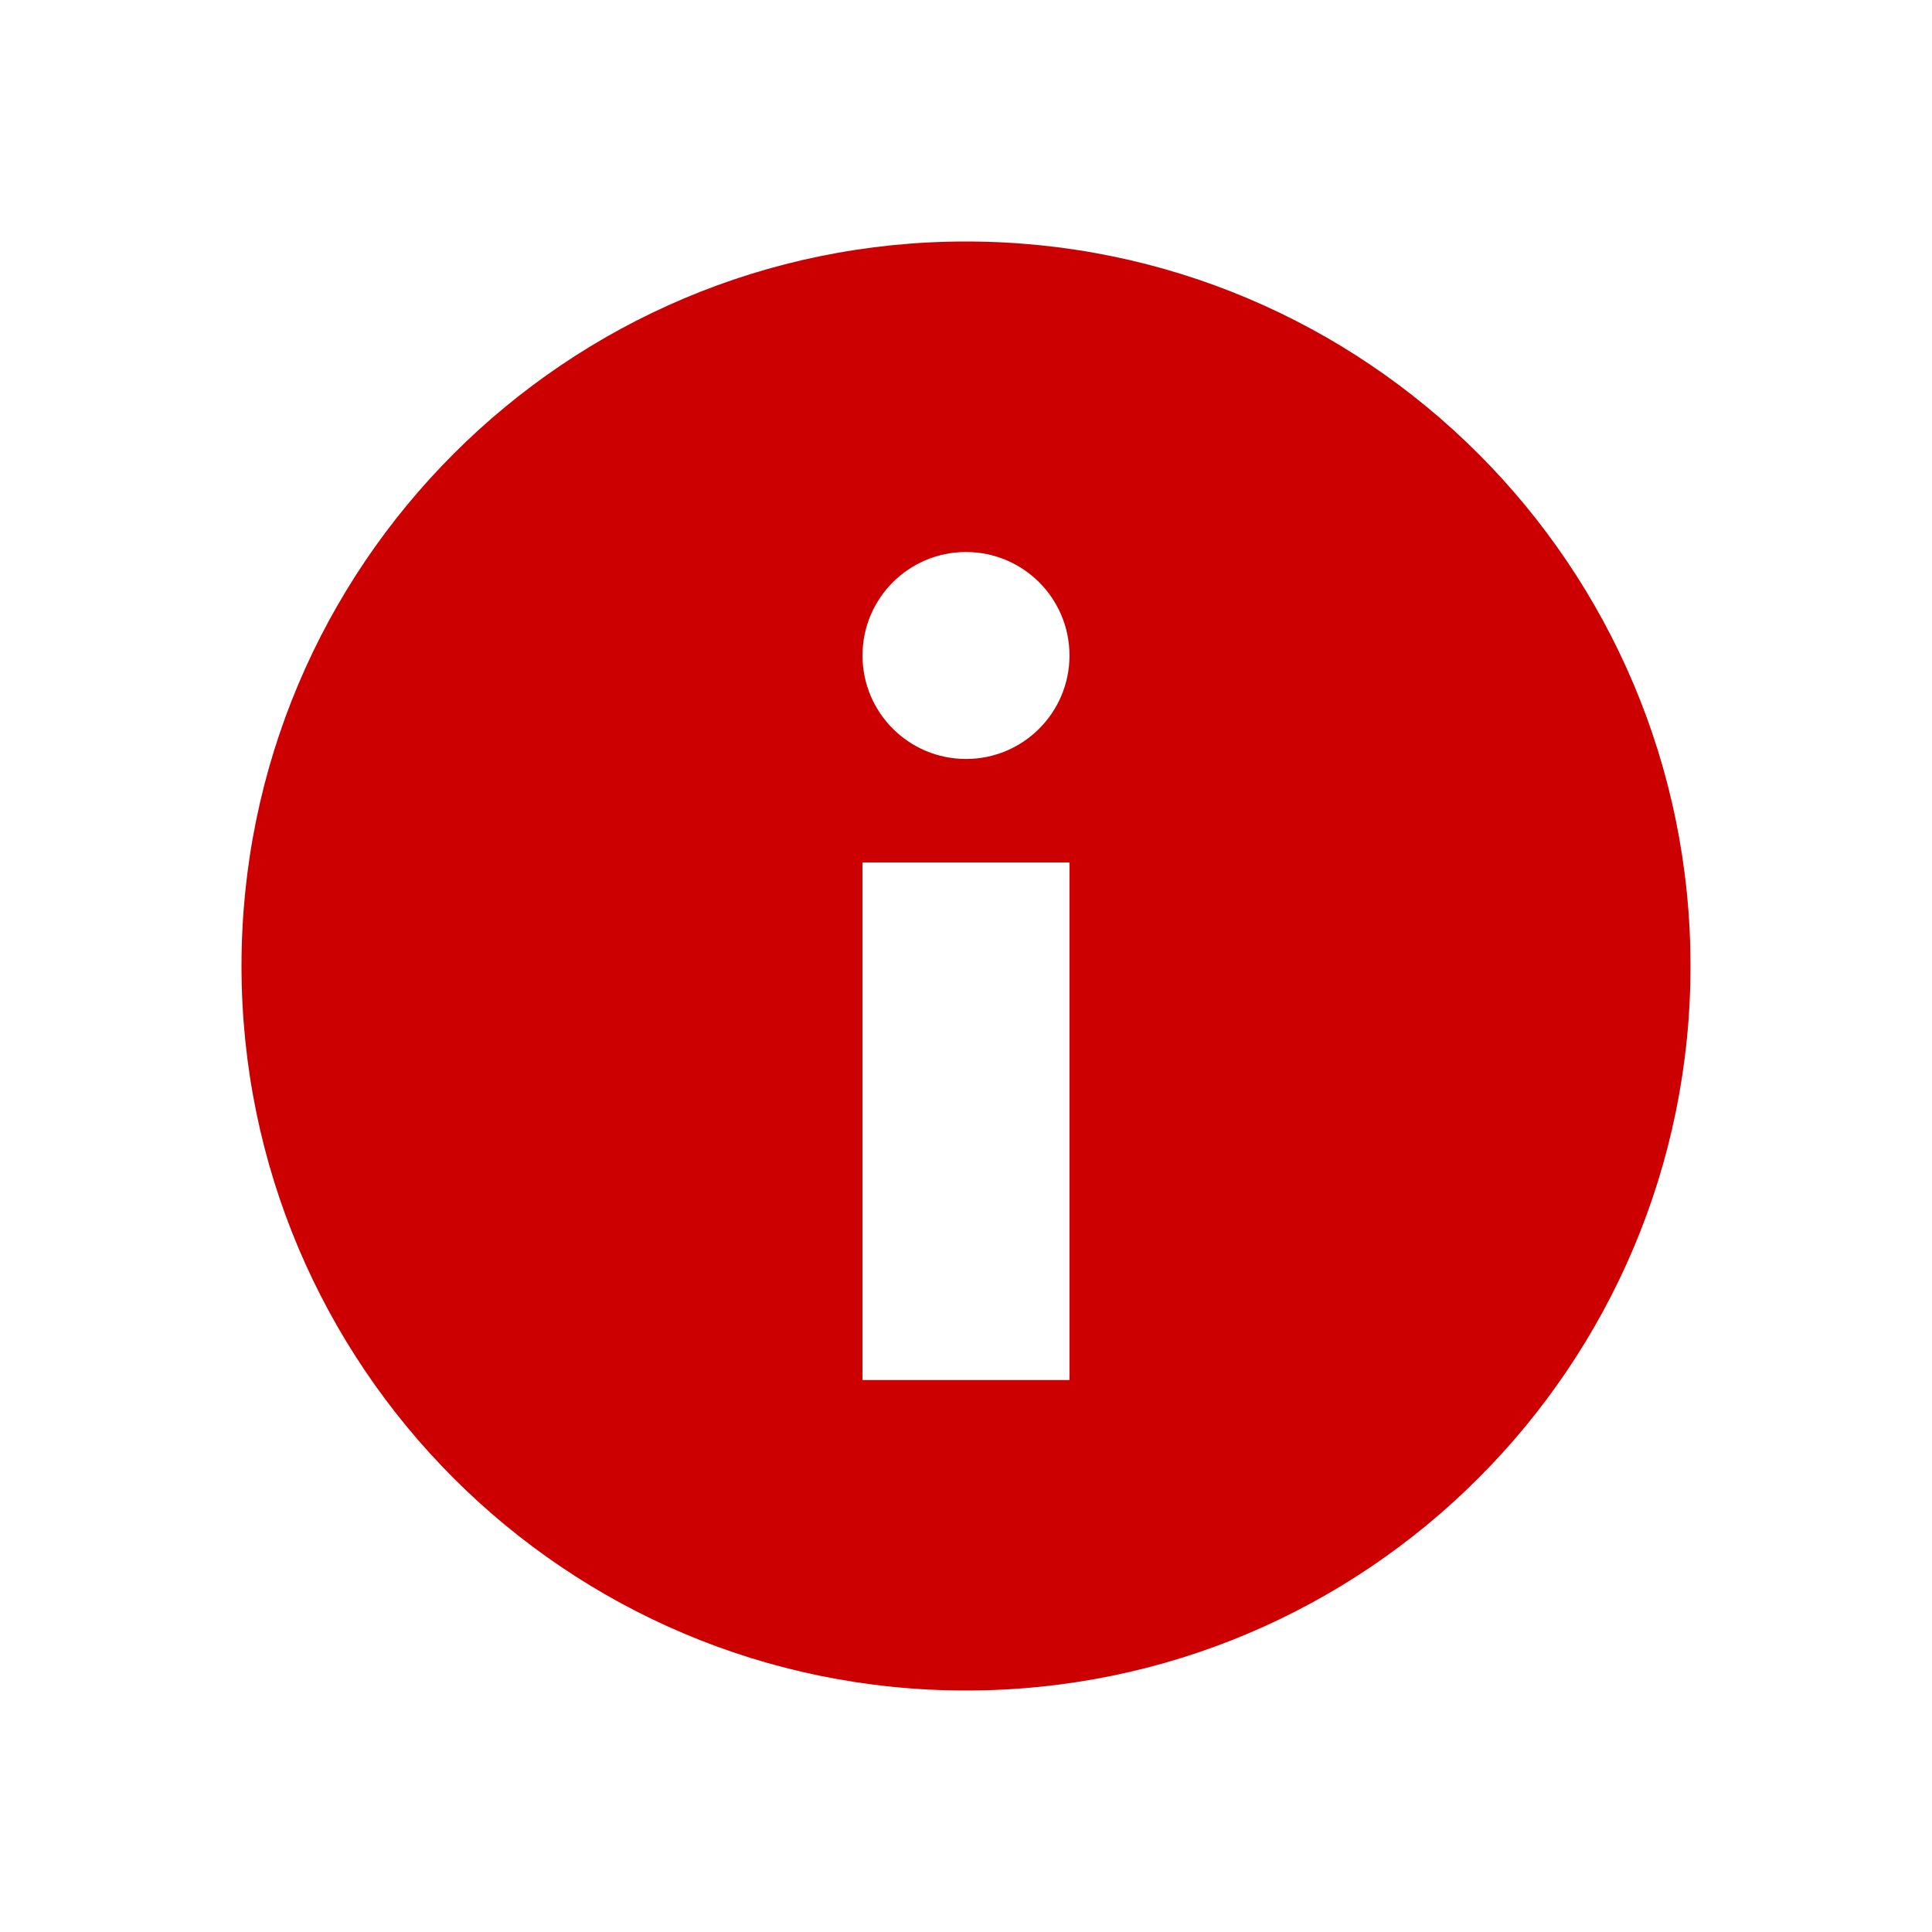 <svg xmlns="http://www.w3.org/2000/svg" xmlns:xlink="http://www.w3.org/1999/xlink" width="32" height="32" viewBox="0 0 32 32">
  <defs>
    <path id="info-a" d="M16,4 C9.373,4 4,9.373 4,16 C4,22.627 9.373,28 16,28 C22.627,28 28,22.627 28,16 C28,9.373 22.627,4 16,4 L16,4 Z M14.286,14.286 L17.714,14.286 L17.714,22.857 L14.286,22.857 L14.286,14.286 Z M16,12.571 C15.053,12.571 14.286,11.804 14.286,10.857 C14.286,9.91 15.053,9.143 16,9.143 C16.947,9.143 17.714,9.91 17.714,10.857 C17.714,11.804 16.947,12.571 16,12.571 L16,12.571 Z"/>
  </defs>
  <g fill="none" fill-rule="evenodd">
    <use fill="#C00" xlink:href="#info-a"/>
  </g>
</svg>
